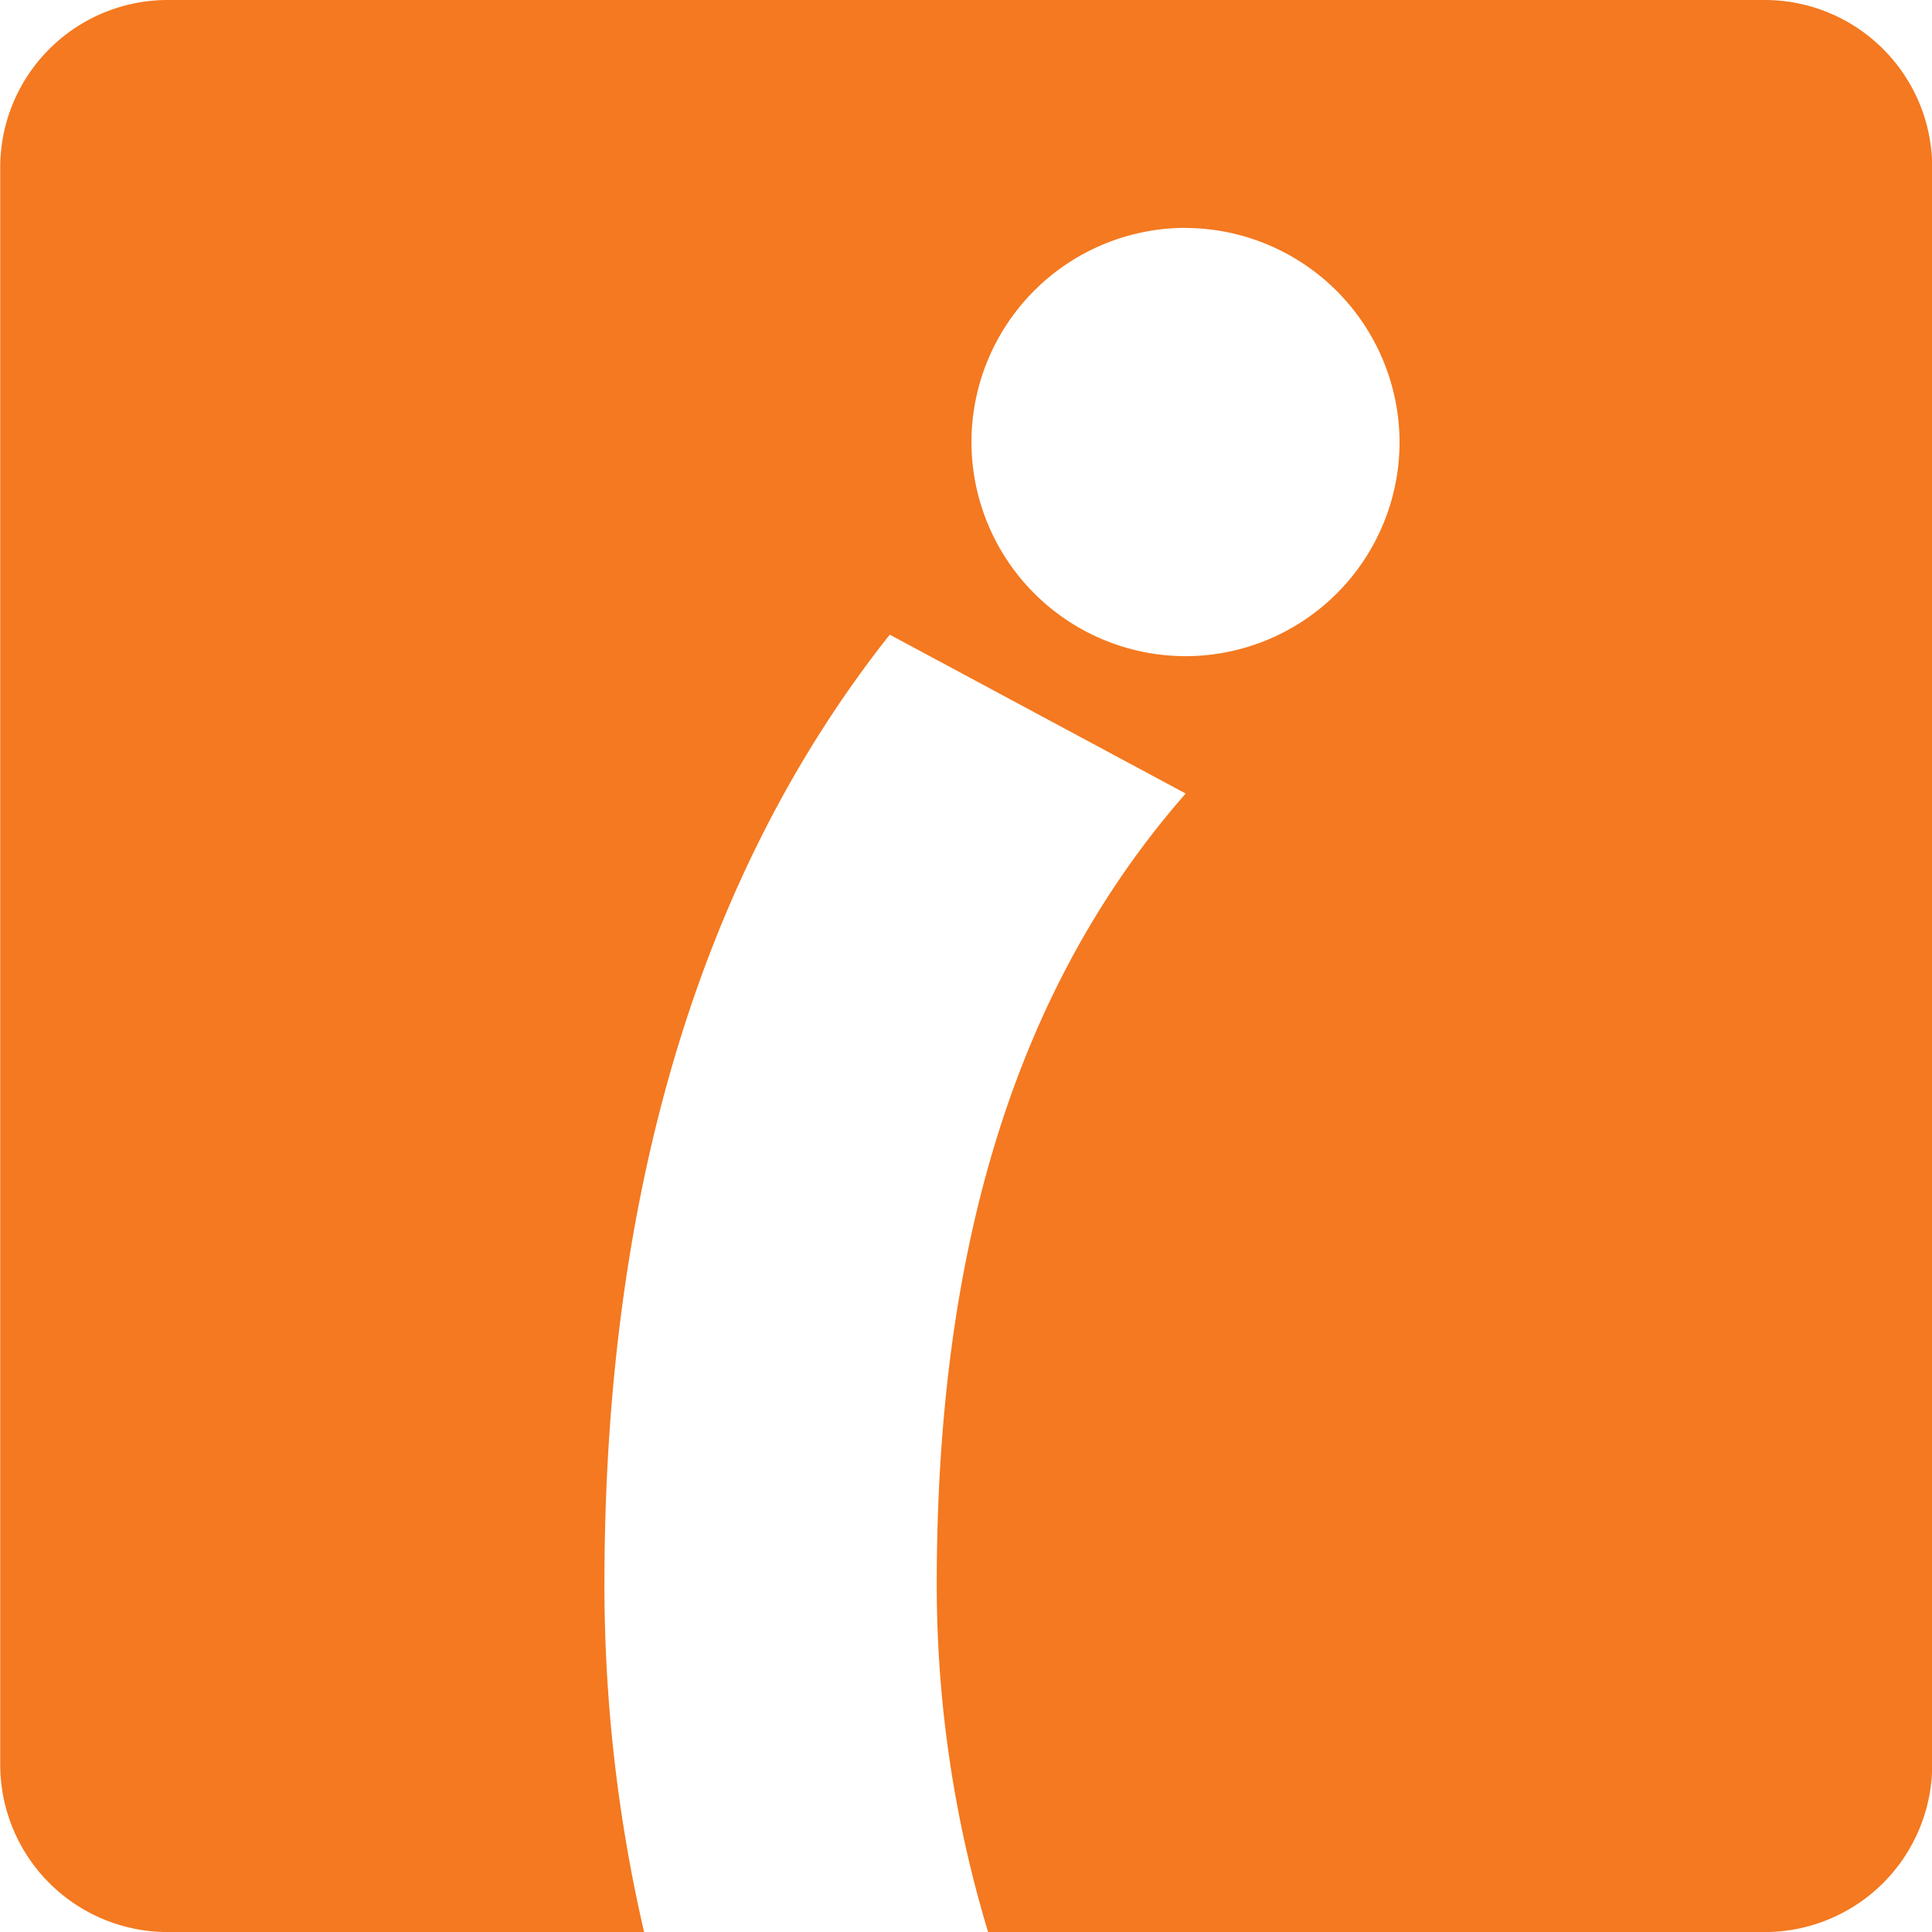 <svg xmlns="http://www.w3.org/2000/svg" width="35.4" height="35.402" viewBox="0 0 35.4 35.402">
  <g id="Versão_Logo_Reduzido" data-name="Versão Logo Reduzido" transform="translate(0 0.001)">
    <path id="Subtração_2" data-name="Subtração 2" d="M-11395.2,20.4h-8.731a3.069,3.069,0,0,1-3.065-3.066V-11.935a3.069,3.069,0,0,1,3.065-3.066h29.27a3.069,3.069,0,0,1,3.065,3.066V17.334a3.069,3.069,0,0,1-3.065,3.066h-14.234a21.963,21.963,0,0,1-.941-6.381c0-6.239,1.492-10.976,4.561-14.48l-5.422-2.911c-3.469,4.378-5.228,10.232-5.228,17.4a28.175,28.175,0,0,0,.727,6.373Zm9.932-31.226A3.928,3.928,0,0,0-11389.2-6.9a3.928,3.928,0,0,0,3.925,3.922,3.925,3.925,0,0,0,3.919-3.922A3.936,3.936,0,0,0-11385.271-10.824Z" transform="translate(11407 15)" fill="#f47920"/>
  </g>
</svg>
